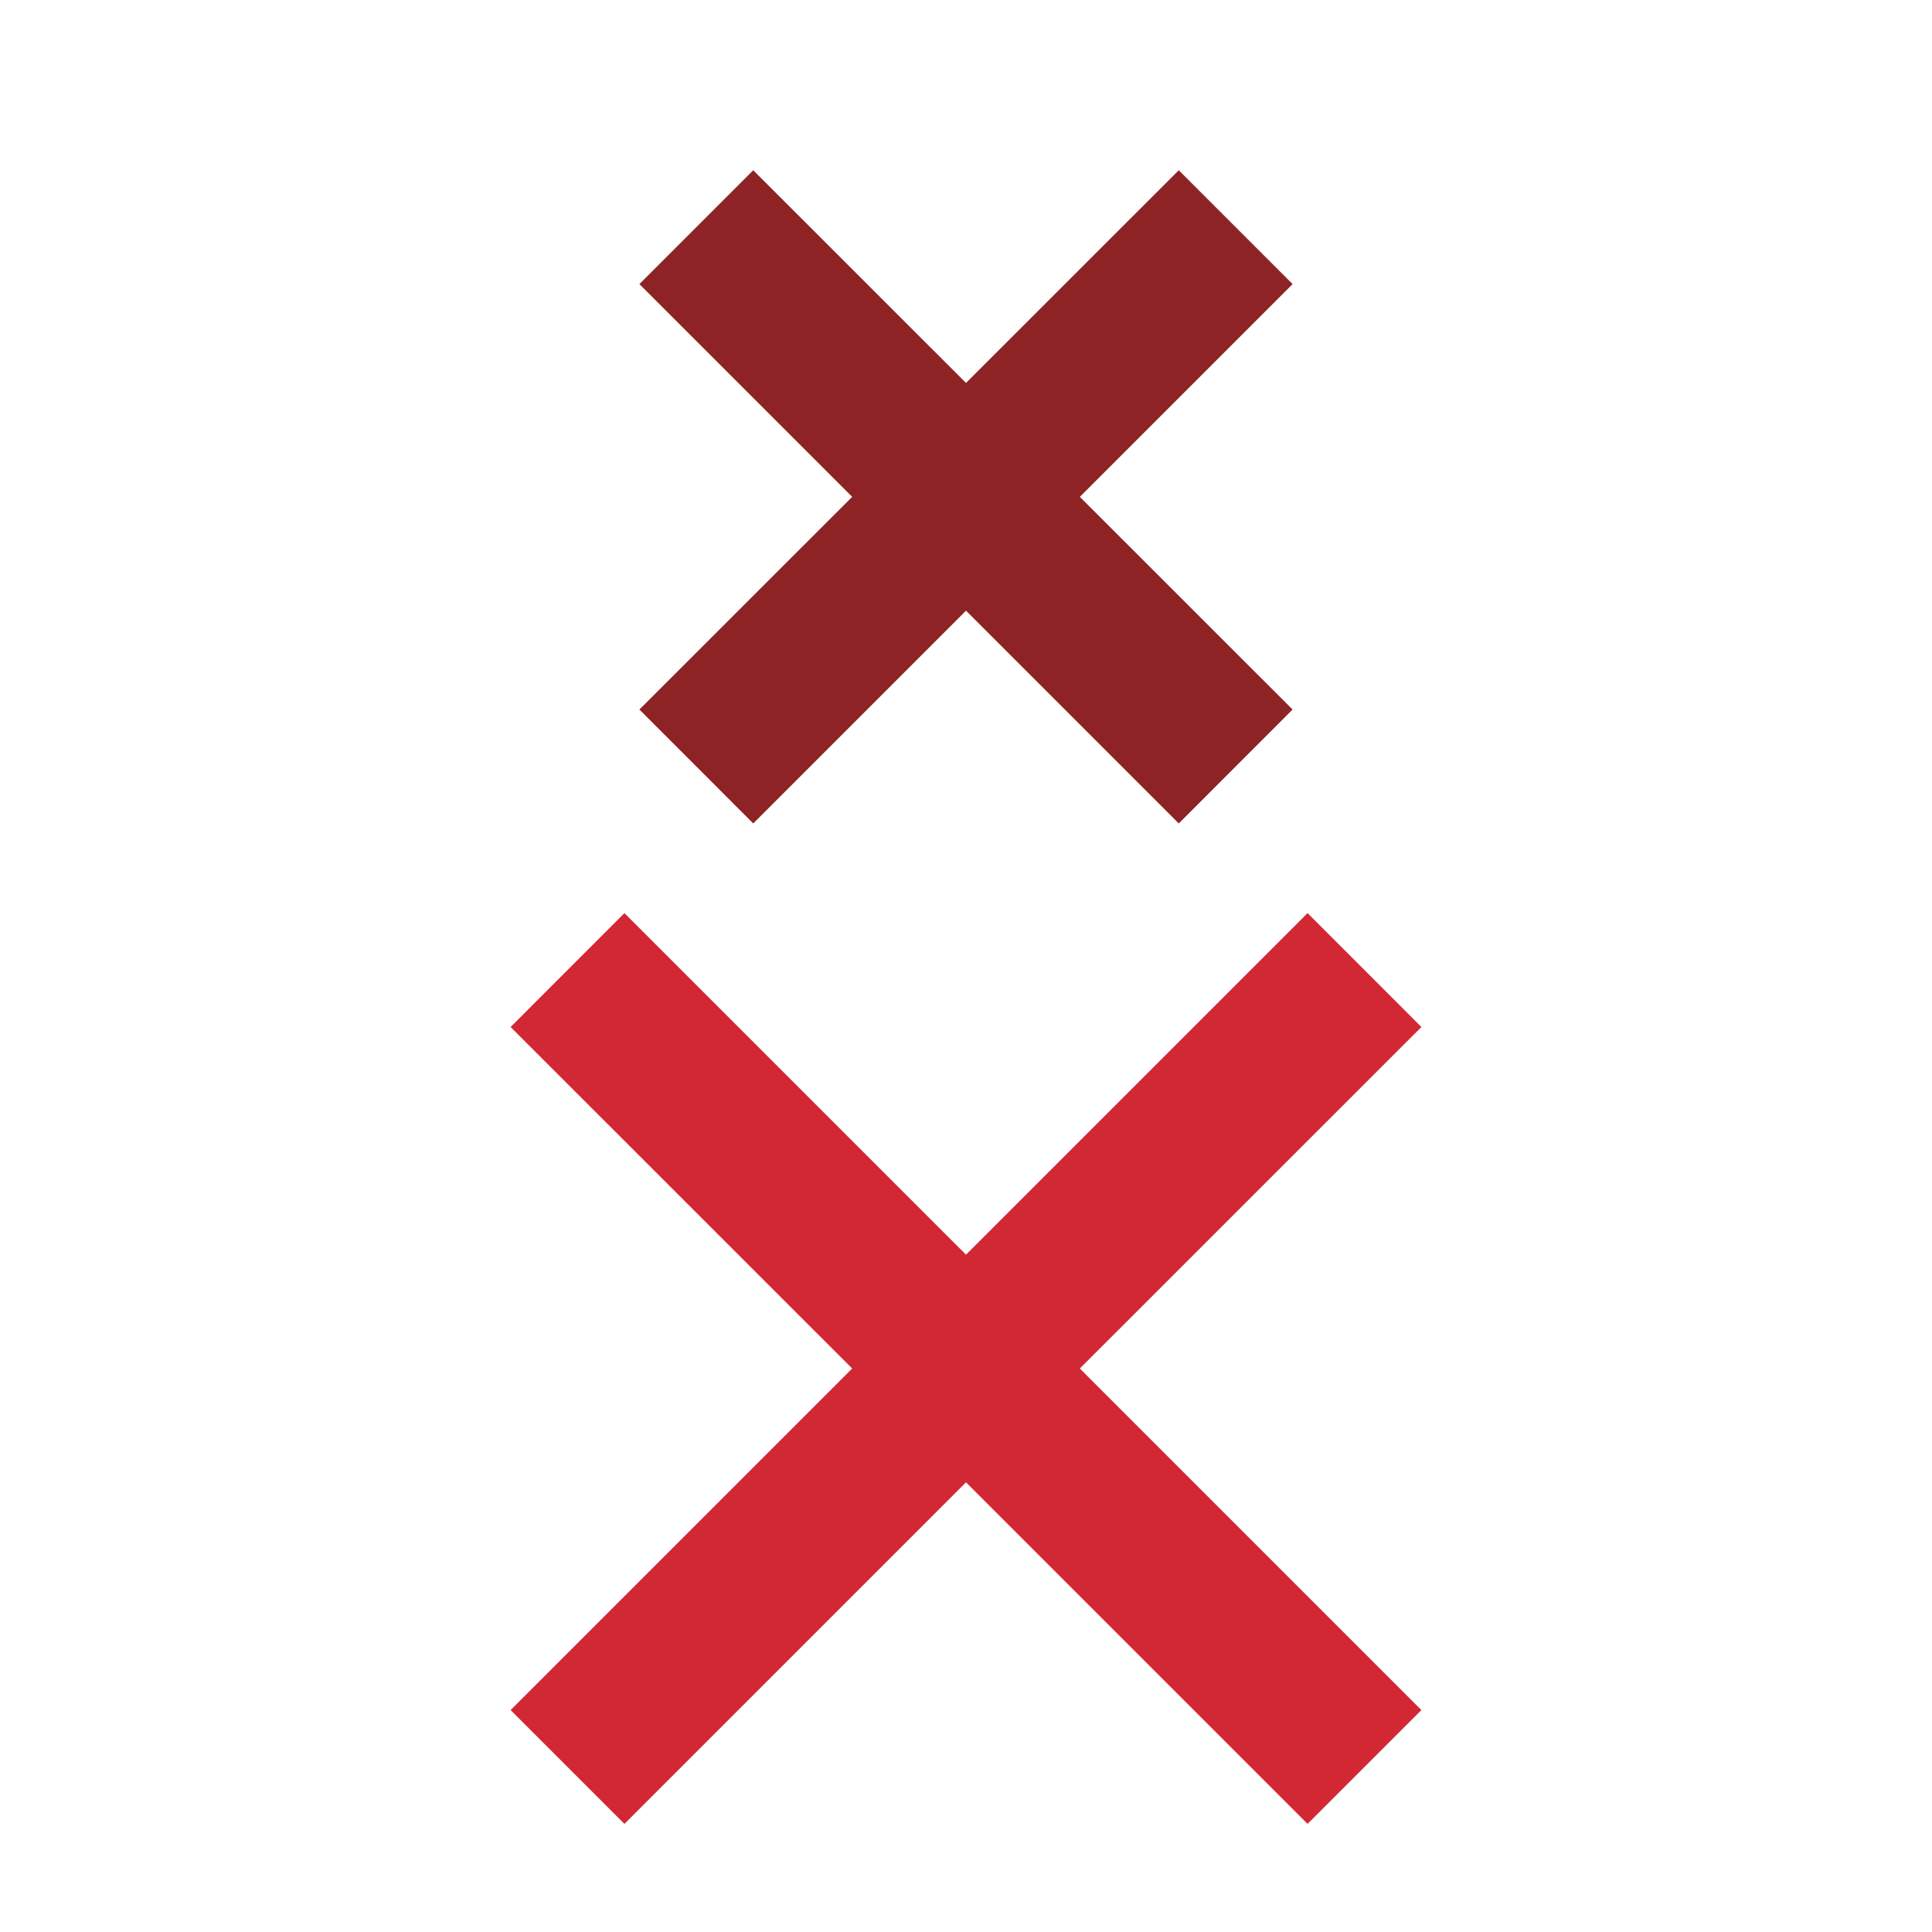 <svg width="24" height="24" fill="none" xmlns="http://www.w3.org/2000/svg">
    <path d="m12 18.414 4.243 4.243 1.414-1.414L13.414 17l4.243-4.242-1.414-1.415L12 15.586l-4.243-4.243-1.414 1.415L10.586 17l-4.243 4.243 1.414 1.414L12 18.414Z" fill="#D12834"/>
    <path d="m12 7.586 2.643 2.643 1.414-1.415-2.643-2.642 2.643-2.643-1.414-1.414L12 4.757 9.357 2.115 7.943 3.529l2.643 2.643-2.643 2.642 1.414 1.415L12 7.586Z" fill="#8E2326"/>
</svg>
